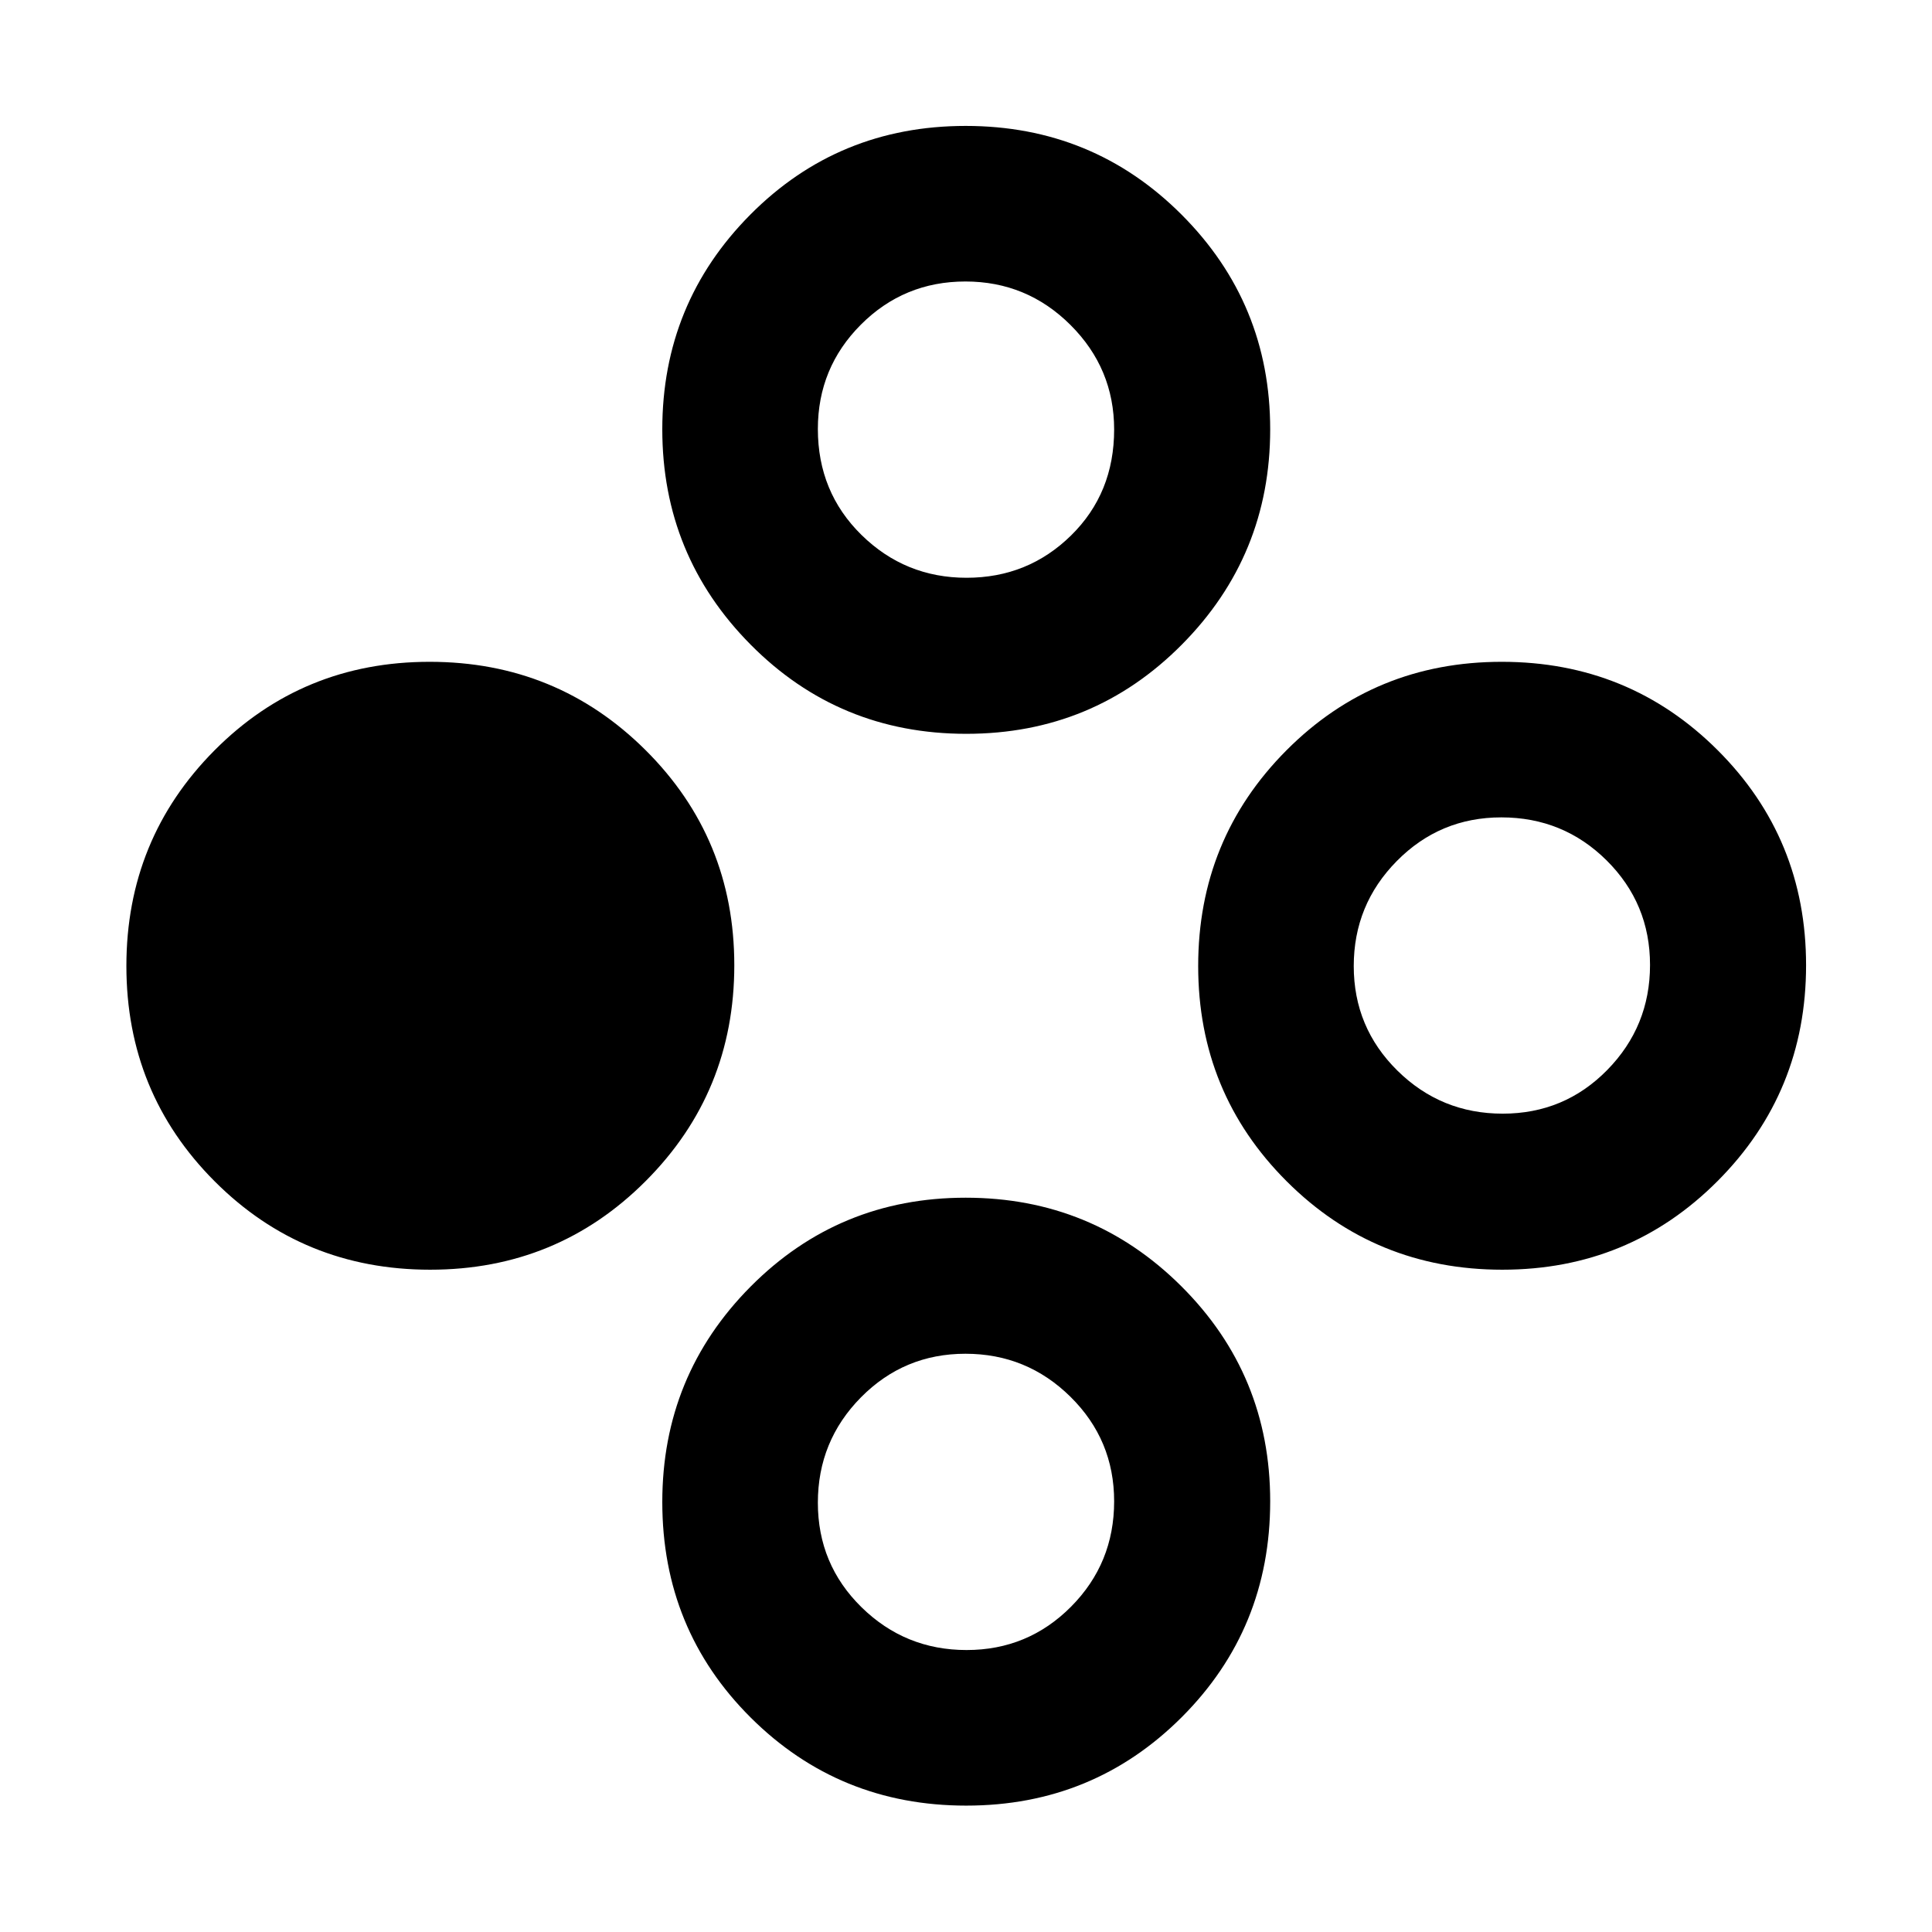<svg xmlns="http://www.w3.org/2000/svg" height="48" viewBox="0 -960 960 960" width="48"><path d="M213.78-329.09q-63.26 0-107.12-43.92Q62.8-416.94 62.8-480q0-63.06 43.75-107.11 43.75-44.04 106.94-44.04 63.18 0 107.28 43.88t44.1 106.88q0 63.1-43.98 107.2-43.97 44.1-107.11 44.1Zm532.73 0q-63.18 0-107.16-43.92-43.98-43.93-43.98-106.99 0-63.06 43.8-107.11 43.8-44.04 107.05-44.04 63.26 0 107.24 43.88 43.97 43.88 43.97 106.88 0 63.1-43.92 107.2-43.93 44.1-107 44.1Zm.17-77.54q30.65 0 51.93-21.68t21.28-52.21q0-30.52-21.55-51.93-21.55-21.4-52.33-21.4-30.53 0-51.93 21.68-21.41 21.68-21.41 52.21t21.68 51.93q21.68 21.4 52.33 21.4ZM480.15-595.37q-63.21 0-107.14-44.29-43.92-44.29-43.92-106.98 0-62.69 43.77-106.74t106.99-44.05q63.21 0 107.26 44.07 44.04 44.08 44.04 106.71 0 62.73-43.95 107-43.95 44.28-107.05 44.28Zm.13-77.54q30.52 0 51.93-21.03 21.4-21.02 21.4-52.63 0-30.33-21.68-51.94-21.68-21.62-52.21-21.62-30.52 0-51.93 21.42-21.4 21.43-21.4 51.88 0 31.36 21.68 52.64t52.21 21.28Zm-.13 610.11q-63.21 0-107.14-43.76-43.92-43.75-43.92-107.09 0-62.86 43.87-107.04 43.88-44.18 106.87-44.18t107.16 43.99q44.16 43.99 44.16 106.85 0 63.33-43.95 107.28T480.15-62.8Zm.13-77.31q30.52 0 51.93-21.55 21.4-21.55 21.4-52.33 0-30.53-21.68-51.93-21.68-21.41-52.21-21.41-30.52 0-51.93 21.68-21.4 21.68-21.4 52.33t21.68 51.93q21.68 21.28 52.21 21.28Z"/></svg>